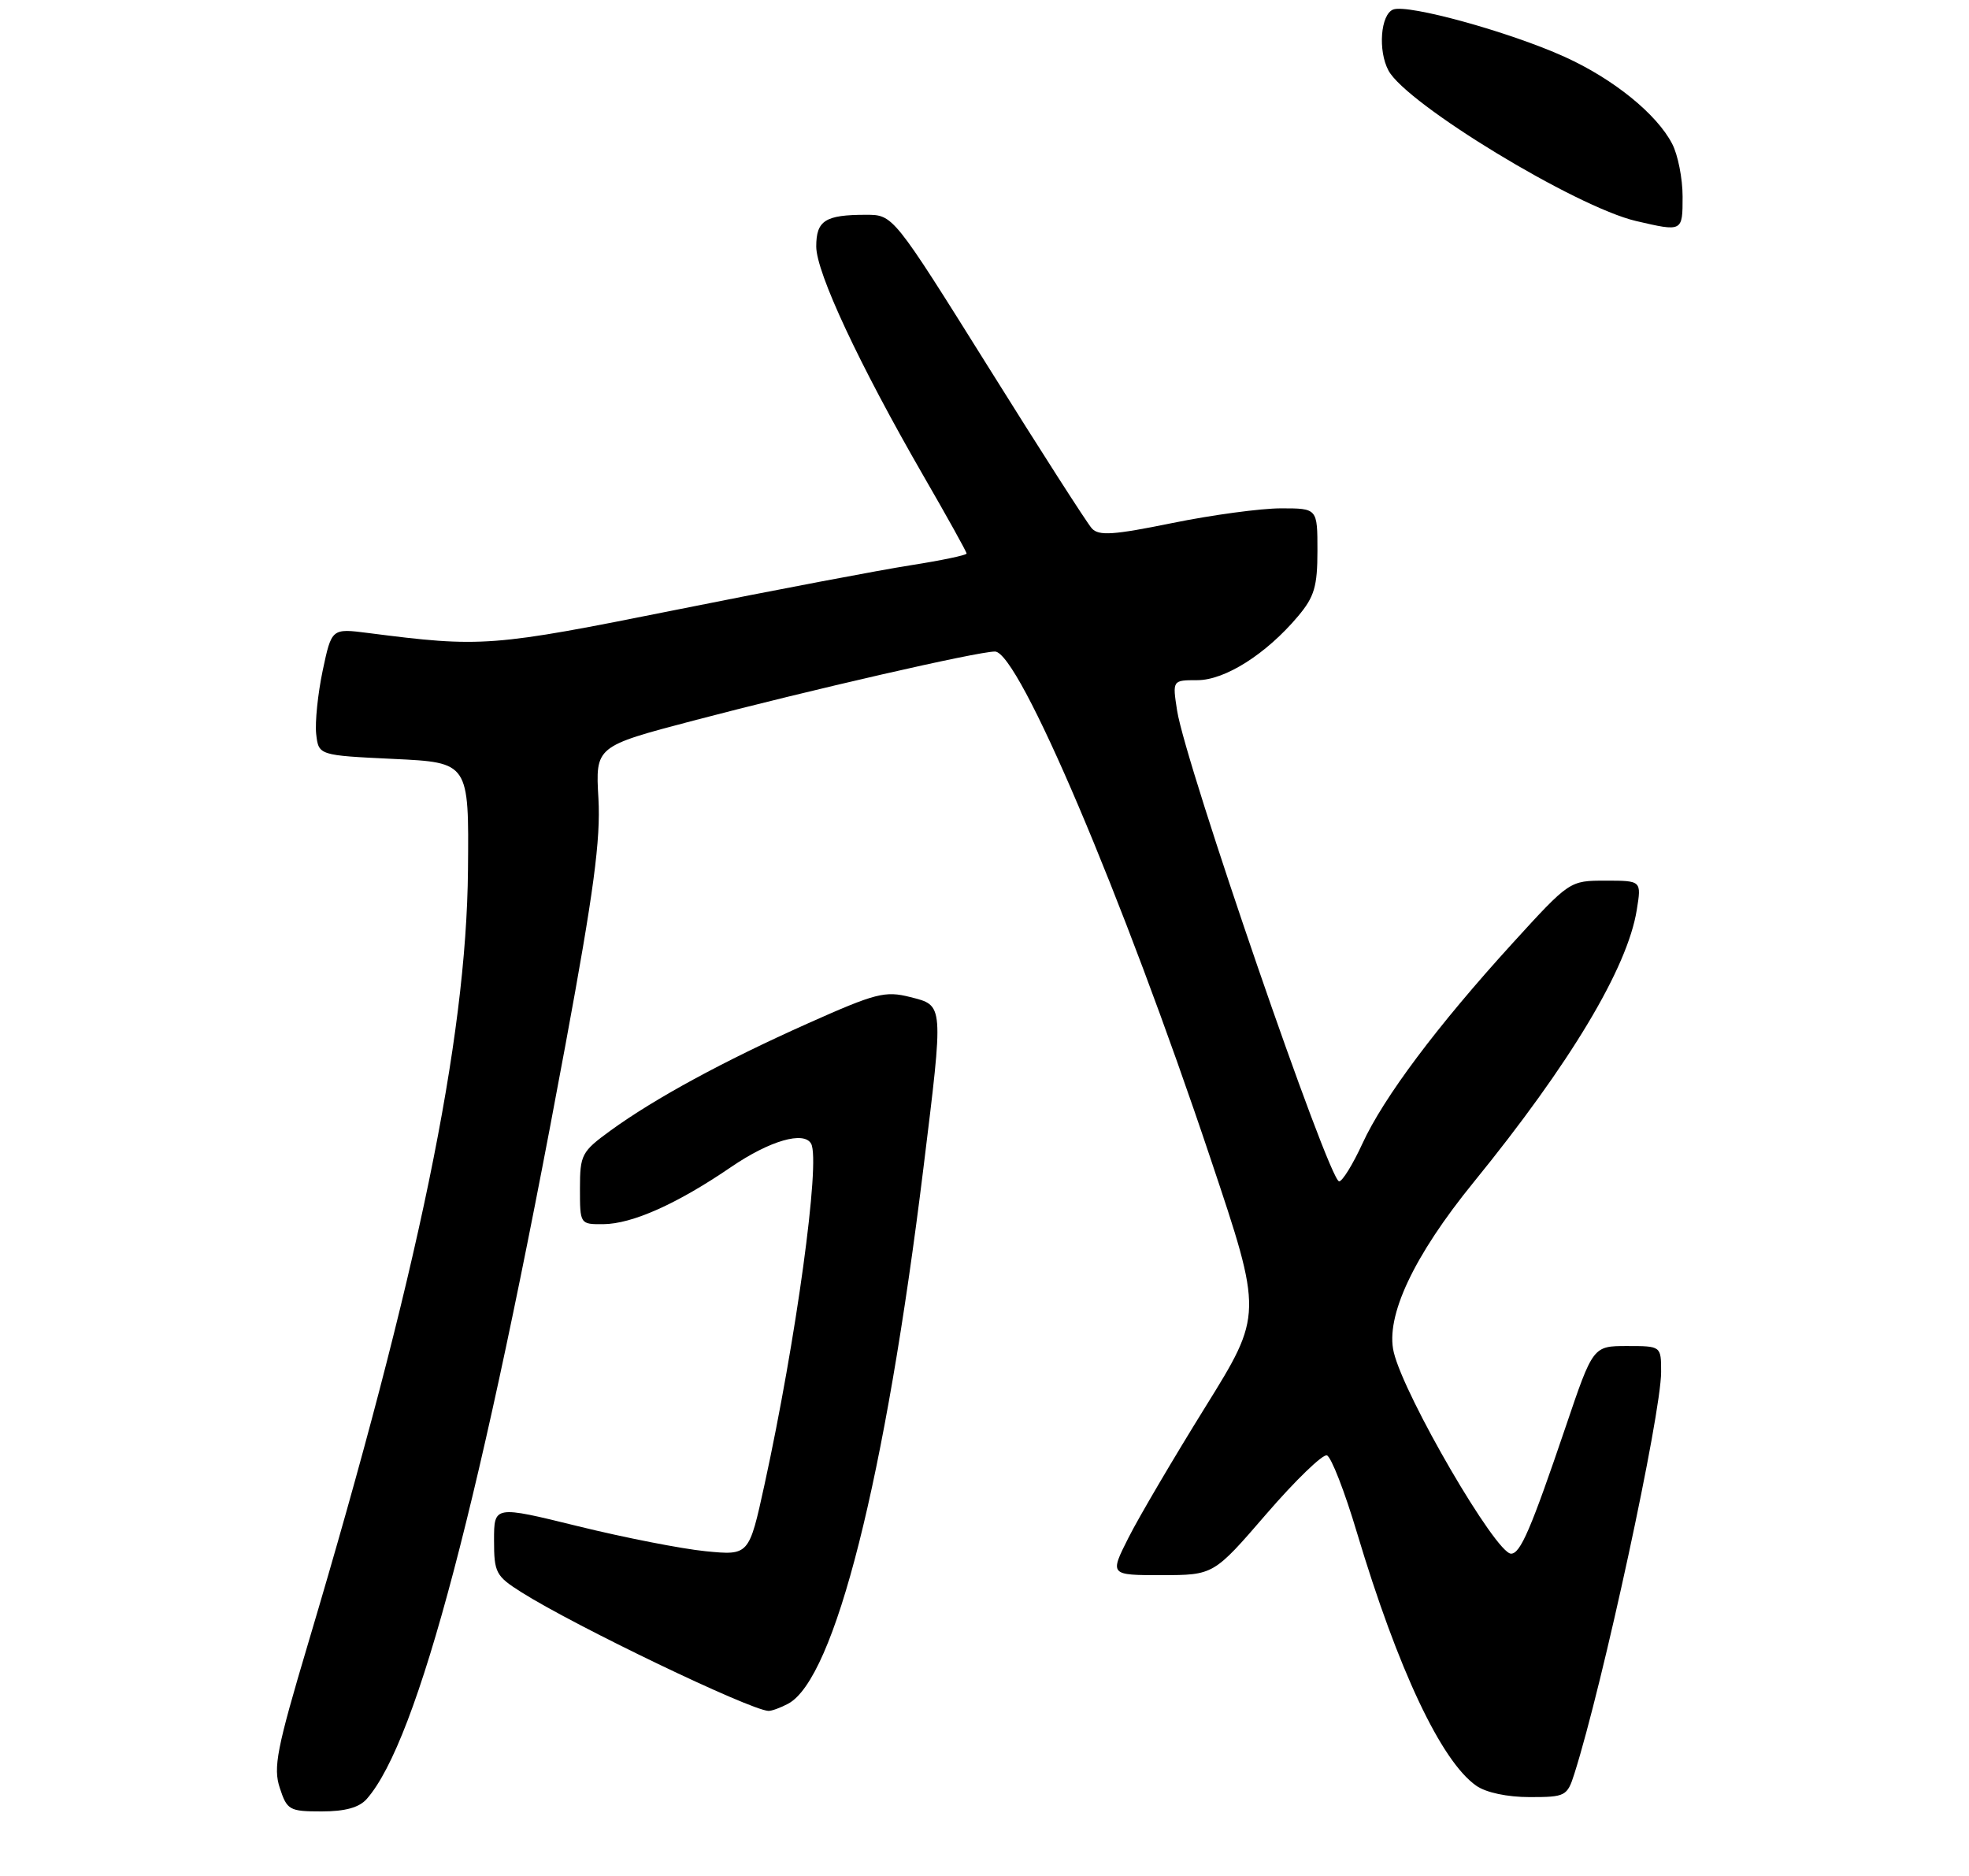 <?xml version="1.0" encoding="UTF-8" standalone="no"?>
<!DOCTYPE svg PUBLIC "-//W3C//DTD SVG 1.1//EN" "http://www.w3.org/Graphics/SVG/1.1/DTD/svg11.dtd" >
<svg xmlns="http://www.w3.org/2000/svg" xmlns:xlink="http://www.w3.org/1999/xlink" version="1.1" viewBox="0 0 275 262">
 <g >
 <path fill="currentColor"
d=" M 51.23 251.25 C 58.37 243.13 67.21 209.55 78.97 145.96 C 82.93 124.55 83.90 117.27 83.58 111.53 C 83.16 104.25 83.16 104.25 96.83 100.65 C 113.20 96.35 136.53 91.00 138.96 91.00 C 142.28 91.00 156.77 125.08 169.09 161.88 C 176.37 183.59 176.37 183.59 168.32 196.55 C 163.90 203.67 159.08 211.86 157.62 214.75 C 154.97 220.00 154.97 220.00 162.23 220.00 C 169.50 219.99 169.50 219.99 176.87 211.45 C 180.92 206.76 184.73 203.08 185.32 203.27 C 185.92 203.47 187.81 208.33 189.52 214.07 C 195.24 233.17 201.28 245.98 206.18 249.41 C 207.54 250.37 210.52 251.00 213.64 251.00 C 218.63 251.00 218.89 250.87 219.88 247.75 C 223.85 235.28 232.00 197.55 232.00 191.62 C 232.00 188.00 232.00 188.00 227.25 188.00 C 222.49 188.00 222.49 188.00 218.68 199.25 C 213.81 213.59 212.35 217.00 211.04 217.00 C 208.92 217.00 196.15 195.08 194.66 188.87 C 193.46 183.89 197.44 175.41 205.81 165.13 C 219.30 148.55 227.31 135.19 228.60 127.08 C 229.26 123.00 229.26 123.00 224.24 123.00 C 219.22 123.00 219.22 123.00 211.24 131.75 C 200.72 143.30 193.23 153.29 190.27 159.75 C 188.94 162.64 187.48 165.00 187.03 165.00 C 185.61 165.00 165.57 106.76 164.40 99.25 C 163.74 95.00 163.74 95.00 167.22 95.00 C 171.09 95.00 176.85 91.35 181.29 86.07 C 183.57 83.36 184.00 81.91 184.00 76.92 C 184.00 71.00 184.00 71.00 178.91 71.00 C 176.11 71.00 169.28 71.92 163.74 73.05 C 155.50 74.73 153.46 74.87 152.49 73.80 C 151.84 73.09 145.33 62.94 138.03 51.25 C 124.74 30.00 124.74 30.00 120.95 30.00 C 115.25 30.00 114.00 30.80 114.00 34.43 C 114.00 38.07 120.01 50.92 128.95 66.42 C 132.28 72.18 135.00 77.08 135.00 77.31 C 135.00 77.54 131.51 78.27 127.25 78.94 C 122.99 79.60 108.25 82.40 94.50 85.16 C 68.63 90.35 67.32 90.45 51.41 88.41 C 46.32 87.76 46.32 87.76 45.07 93.65 C 44.39 96.89 43.98 100.88 44.16 102.52 C 44.50 105.50 44.50 105.50 55.00 106.00 C 65.50 106.50 65.50 106.50 65.36 121.50 C 65.15 145.27 58.41 177.90 43.05 229.48 C 38.65 244.25 38.13 246.88 39.08 249.73 C 40.09 252.82 40.42 253.00 44.92 253.00 C 48.21 253.00 50.17 252.46 51.23 251.25 Z  M 110.07 237.96 C 116.59 234.47 123.64 206.56 128.98 163.06 C 131.81 140.03 131.84 140.46 127.13 139.26 C 123.62 138.37 122.32 138.70 112.85 142.93 C 101.03 148.21 91.46 153.41 85.25 157.92 C 81.23 160.85 81.00 161.28 81.00 166.01 C 81.00 170.98 81.01 171.00 84.25 170.98 C 88.30 170.95 94.59 168.14 102.15 162.97 C 107.52 159.31 112.30 157.93 113.29 159.75 C 114.61 162.19 111.18 187.20 106.77 207.38 C 104.61 217.25 104.61 217.25 98.56 216.66 C 95.23 216.33 87.21 214.76 80.75 213.17 C 69.00 210.28 69.00 210.28 69.00 215.13 C 69.00 219.66 69.25 220.13 72.83 222.39 C 80.30 227.11 104.68 238.82 107.32 238.96 C 107.76 238.98 109.00 238.53 110.07 237.96 Z  M 235.00 27.45 C 235.00 24.95 234.35 21.64 233.55 20.10 C 231.40 15.93 225.33 11.02 218.53 7.94 C 210.87 4.47 196.64 0.54 194.58 1.33 C 192.82 2.01 192.43 7.07 193.92 9.85 C 196.42 14.52 220.08 28.90 228.50 30.87 C 235.01 32.38 235.00 32.39 235.00 27.45 Z "/>
</g>
</svg>